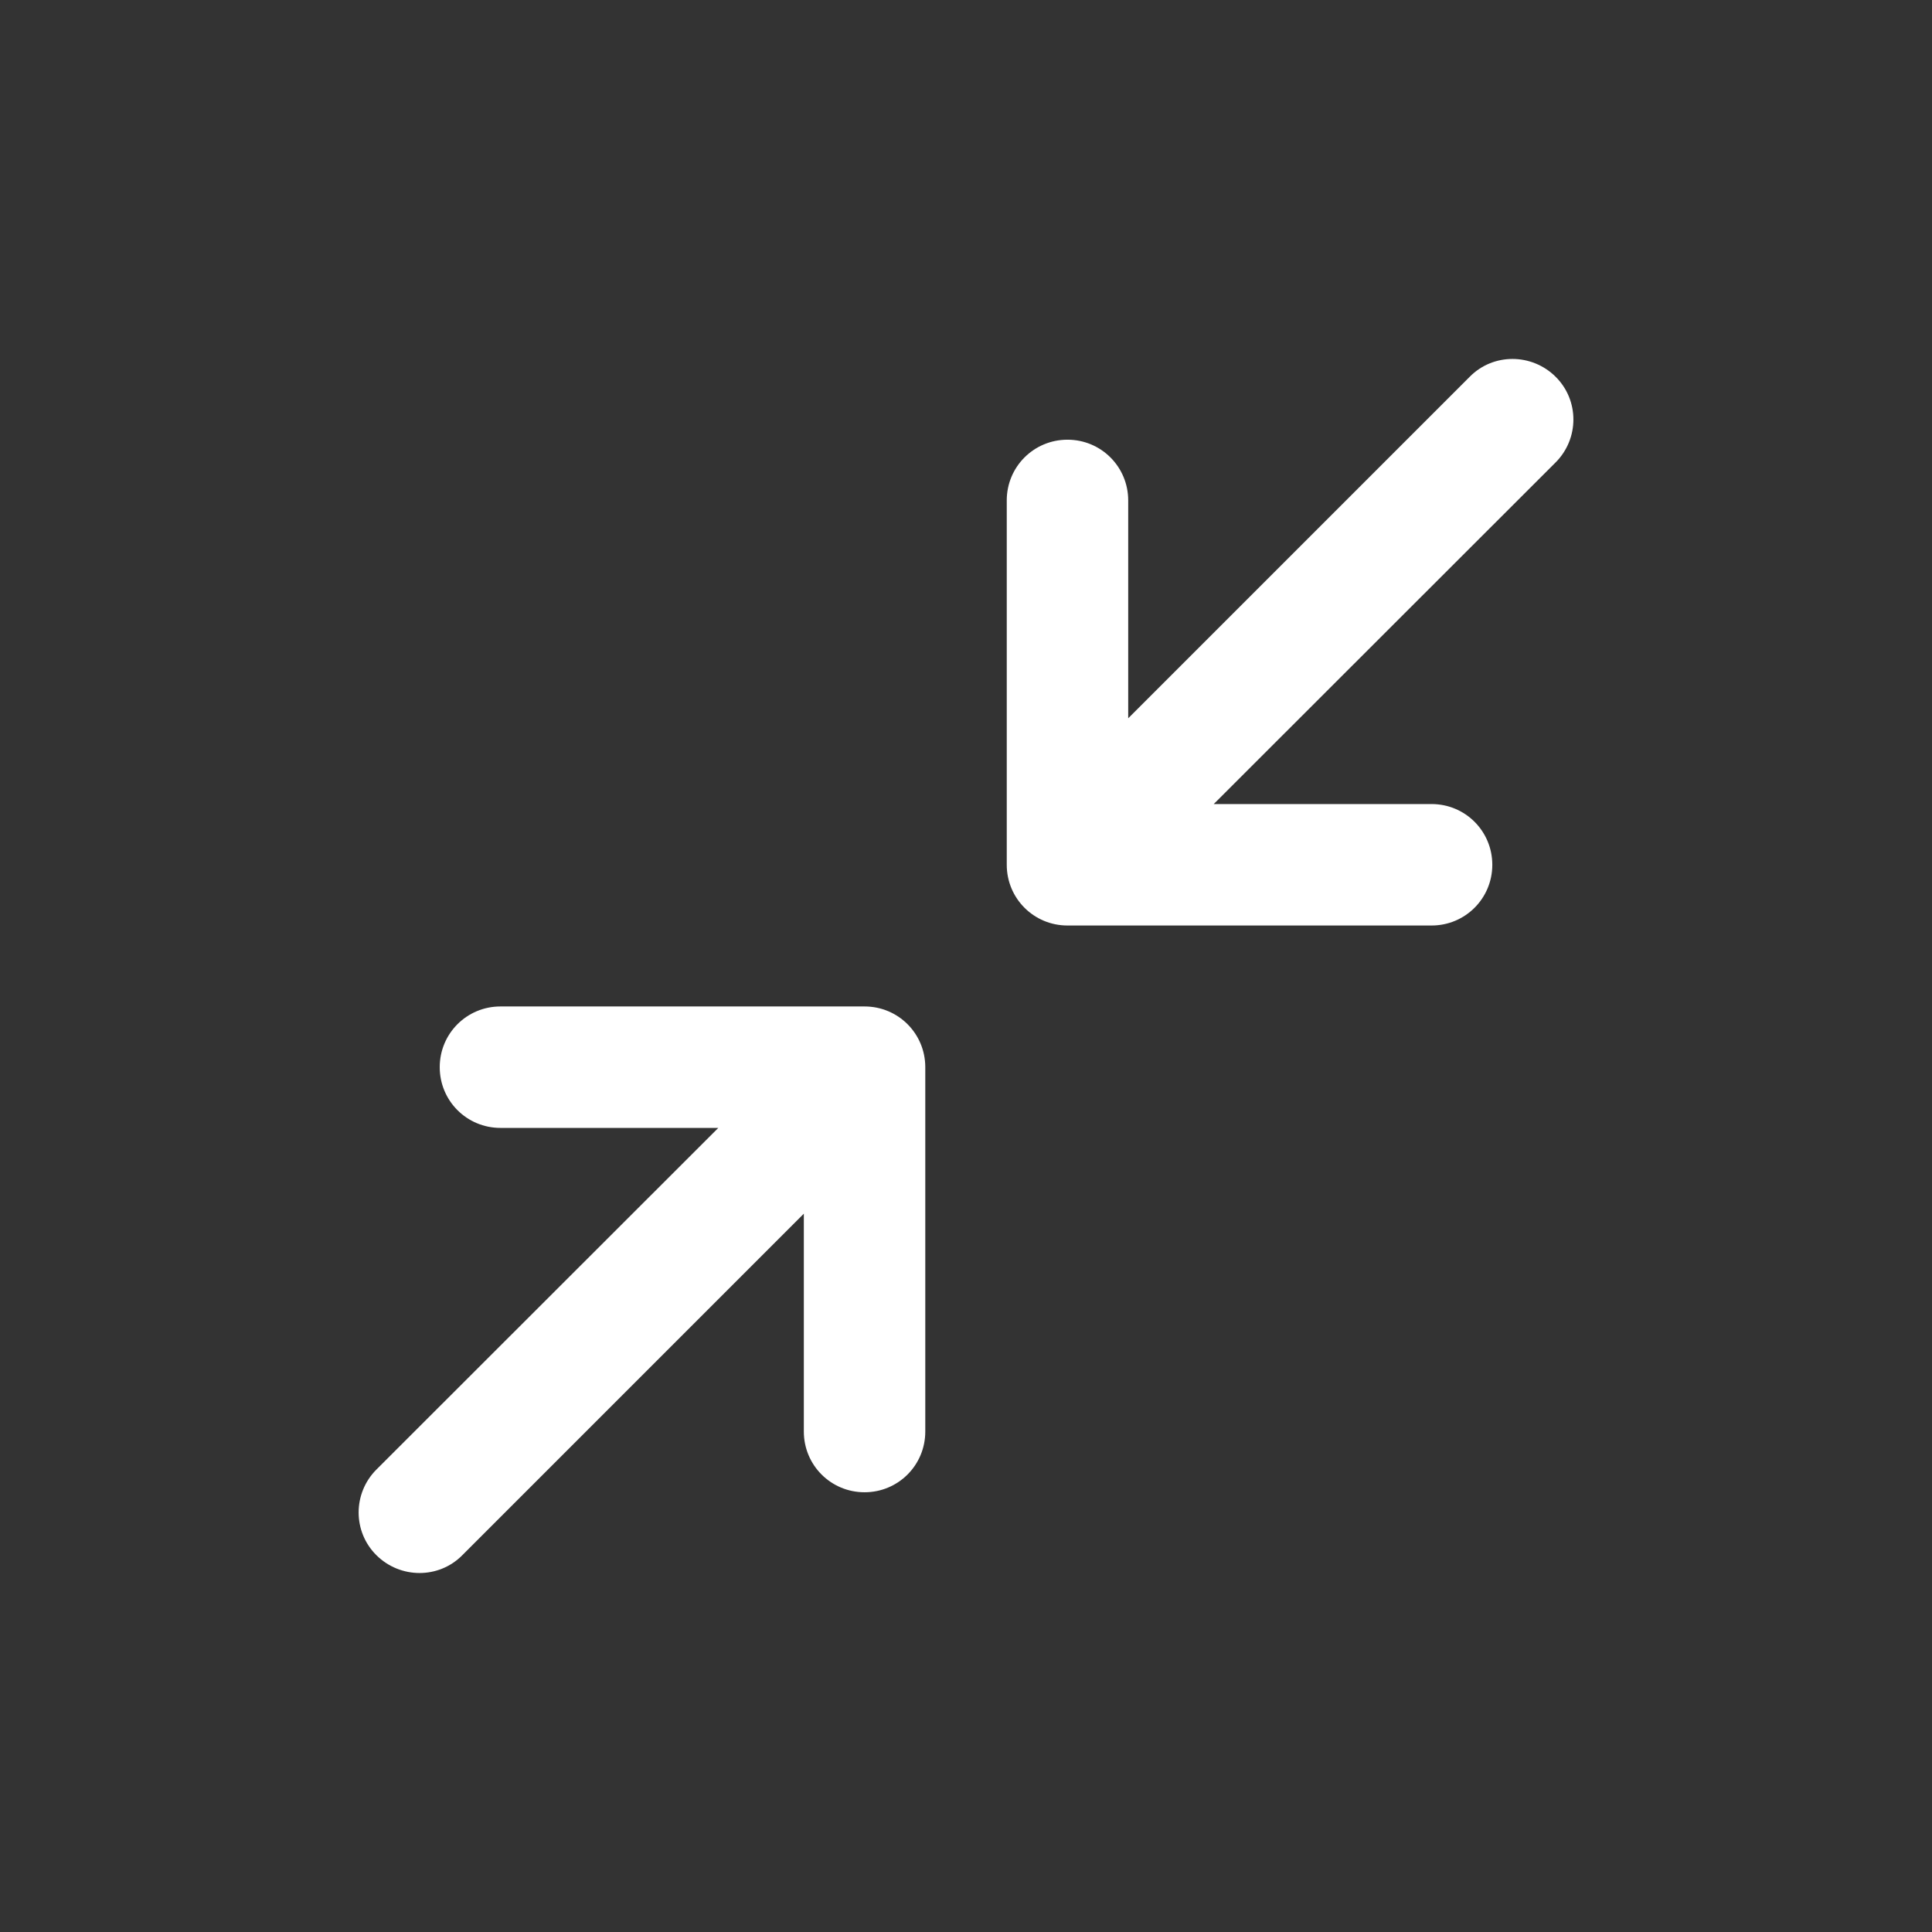 <svg version="1.1" viewBox="0 0 512 512" xmlns="http://www.w3.org/2000/svg">
 <rect x="0" y="0" width="512" height="512" fill="#333333" stroke="none"/>
 <path d="m412.24 122.56c6.303-6.303 6.303-16.495 0-22.731-6.303-6.236-16.495-6.303-22.731 0l-90.523 90.523v-57.734c0-8.918-7.175-16.093-16.093-16.093-8.918 0-16.093 7.175-16.093 16.093v96.558c0 8.918 7.175 16.093 16.093 16.093h96.491c8.918 0 16.093-7.175 16.093-16.093s-7.175-16.093-16.093-16.093h-57.734zm-312.47 266.87c-6.303 6.303-6.303 16.495 0 22.731 6.303 6.236 16.495 6.303 22.731 0l90.523-90.523v57.734c0 8.918 7.175 16.093 16.093 16.093 8.918 0 16.093-7.175 16.093-16.093v-96.558c0-8.918-7.175-16.093-16.093-16.093h-96.491c-8.918 0-16.093 7.175-16.093 16.093s7.175 16.093 16.093 16.093h57.734z" fill="#fff" stroke-width=".671"/>
</svg>
